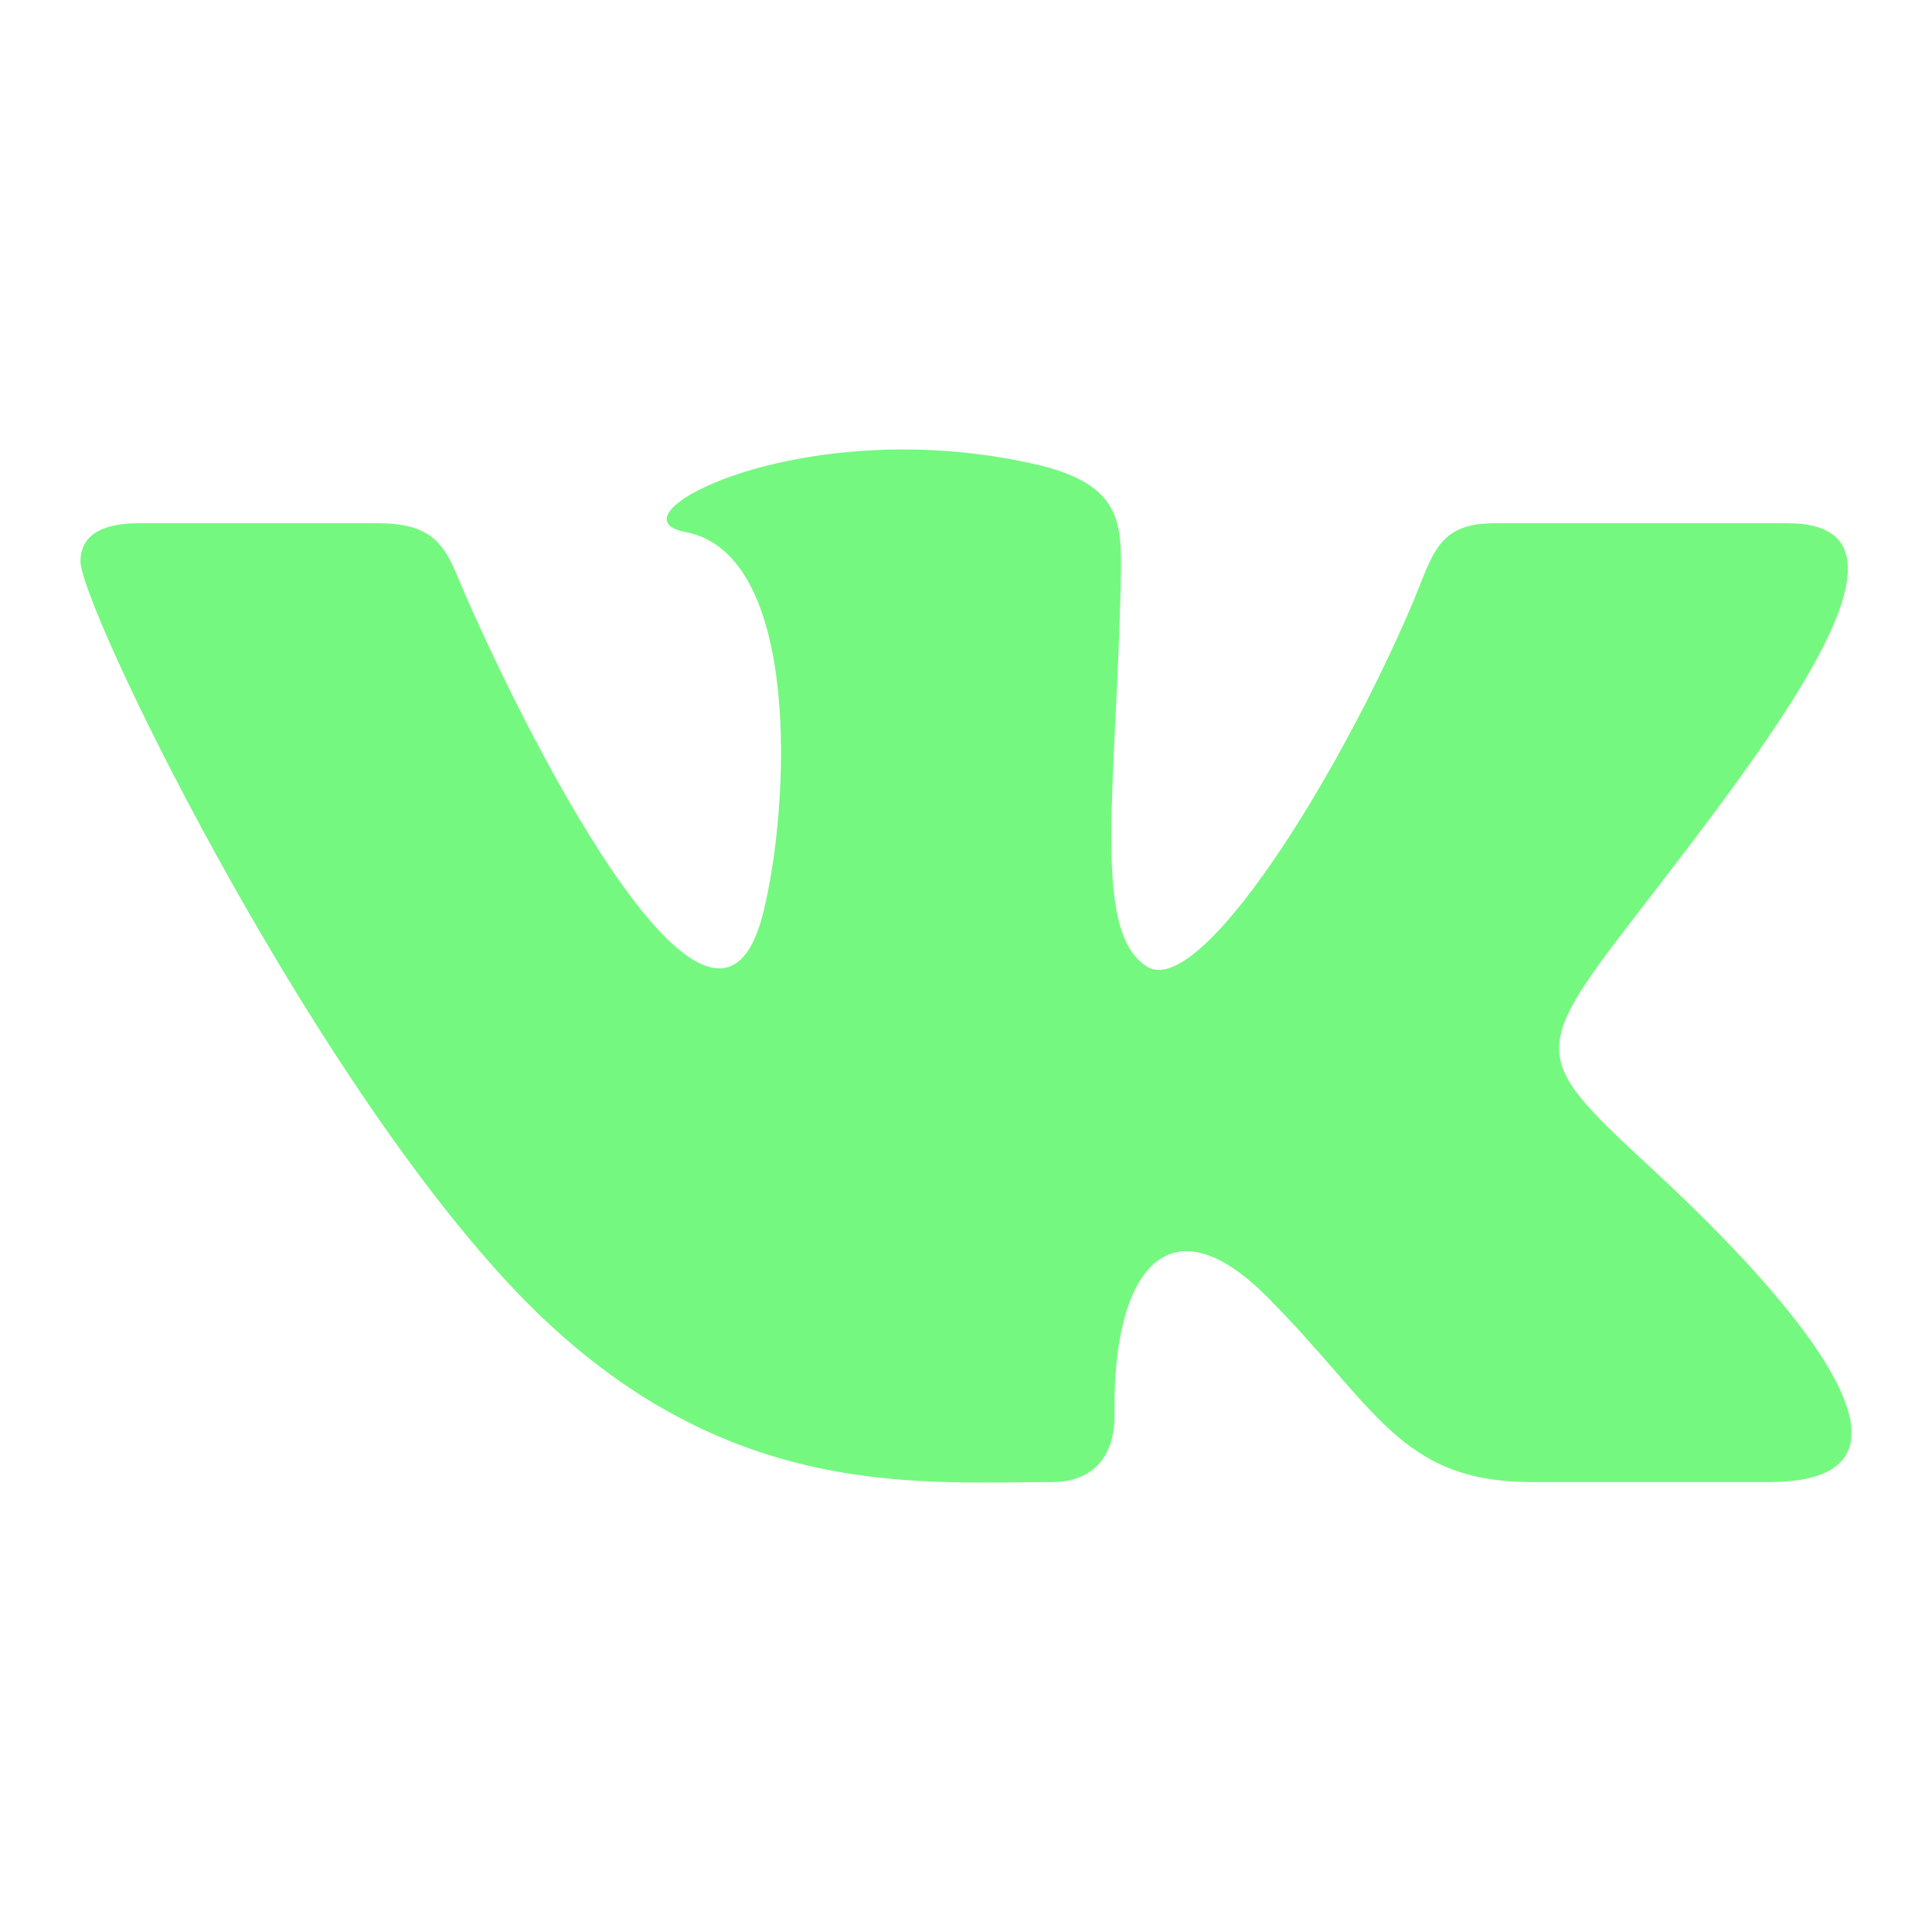 <svg width="24" height="24" viewBox="0 0 24 24" fill="none" xmlns="http://www.w3.org/2000/svg">
<path d="M13.065 18.411C13.623 18.411 13.851 18.039 13.845 17.572C13.816 15.815 14.499 14.869 15.732 16.102C17.096 17.466 17.378 18.411 19.035 18.411H21.968C22.709 18.411 23 18.173 23 17.799C23 17.008 21.698 15.612 20.594 14.587C19.048 13.152 18.976 13.118 20.307 11.391C21.958 9.247 24.117 6.5 22.207 6.5H18.558C17.85 6.5 17.799 6.899 17.547 7.493C16.635 9.644 14.902 12.431 14.243 12.005C13.555 11.56 13.87 9.799 13.923 7.182C13.936 6.491 13.933 6.017 12.877 5.771C12.3 5.638 11.739 5.583 11.219 5.583C9.135 5.583 7.698 6.457 8.515 6.609C9.955 6.878 9.816 9.993 9.481 11.339C8.896 13.682 6.698 9.484 5.782 7.393C5.561 6.891 5.493 6.5 4.705 6.5H1.721C1.27 6.5 1 6.647 1 6.973C1 7.525 3.713 13.133 6.304 15.929C8.83 18.656 11.327 18.411 13.065 18.411Z" fill="#75F880"/>
</svg>
